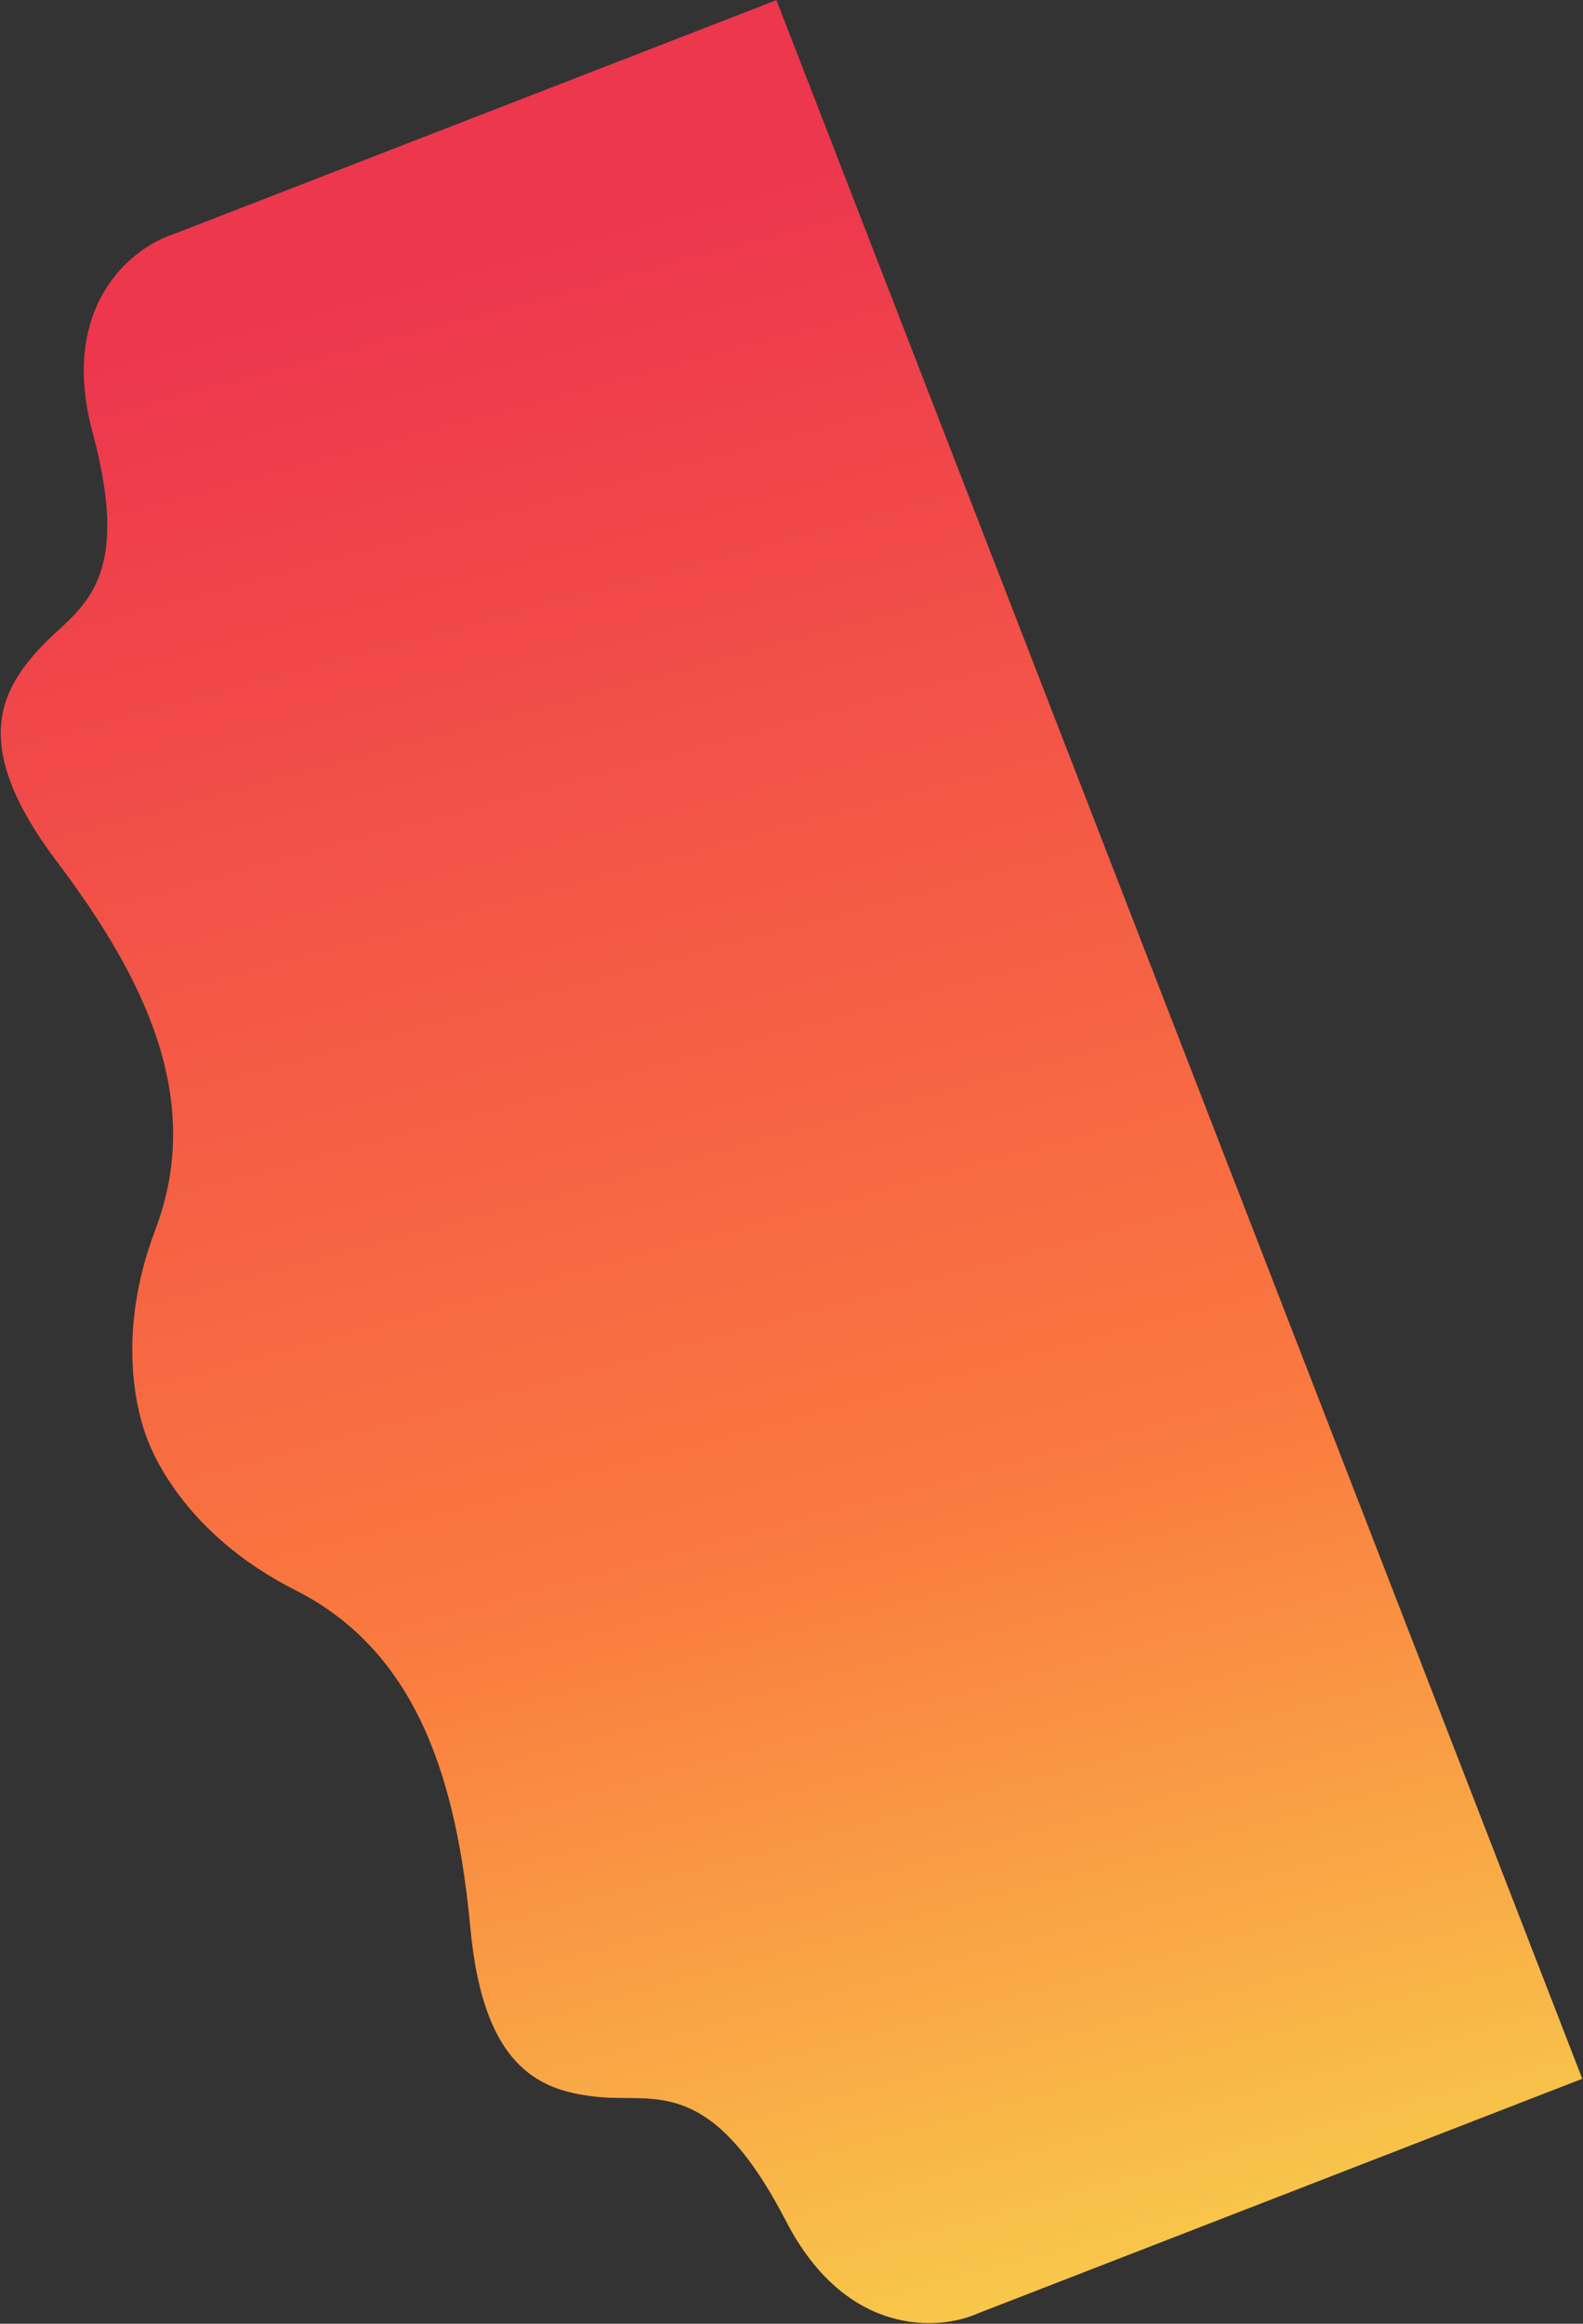 <svg width="1593" height="2337" viewBox="0 0 1593 2337" fill="none" xmlns="http://www.w3.org/2000/svg">
<rect x="0" y="0" width="1593" height="2337" fill="#333333" stroke="none"/>
<path d="M93.088 434.619C58.944 307.542 132.661 249.133 173.788 235.813L781.342 0.135L1592.27 2090.63L984.717 2326.31C945.366 2344.21 851.545 2350.79 791.063 2233.93C715.46 2087.85 659.444 2114.32 603.746 2109.06C548.049 2103.81 487.023 2084.81 473.444 1939.96C459.865 1795.11 422.66 1662.58 297.038 1599.12C196.54 1548.35 159.289 1475.92 148.517 1448.15C137.746 1420.38 116.406 1341.77 156.378 1236.51C206.341 1104.94 144.445 981.988 56.791 865.872C-30.864 749.755 1.391 694.577 38.973 653.135C76.555 611.693 135.768 593.465 93.088 434.619Z" fill="url(#paint0_linear_205_228)"/>
<defs>
<linearGradient id="paint0_linear_205_228" x1="210.629" y1="336.698" x2="885.053" y2="2846.95" gradientUnits="userSpaceOnUse">
<stop stop-color="#ED374D"/>
<stop offset="0.505" stop-color="#FA793F"/>
<stop offset="1" stop-color="#F7F651"/>
</linearGradient>
</defs>
</svg>

